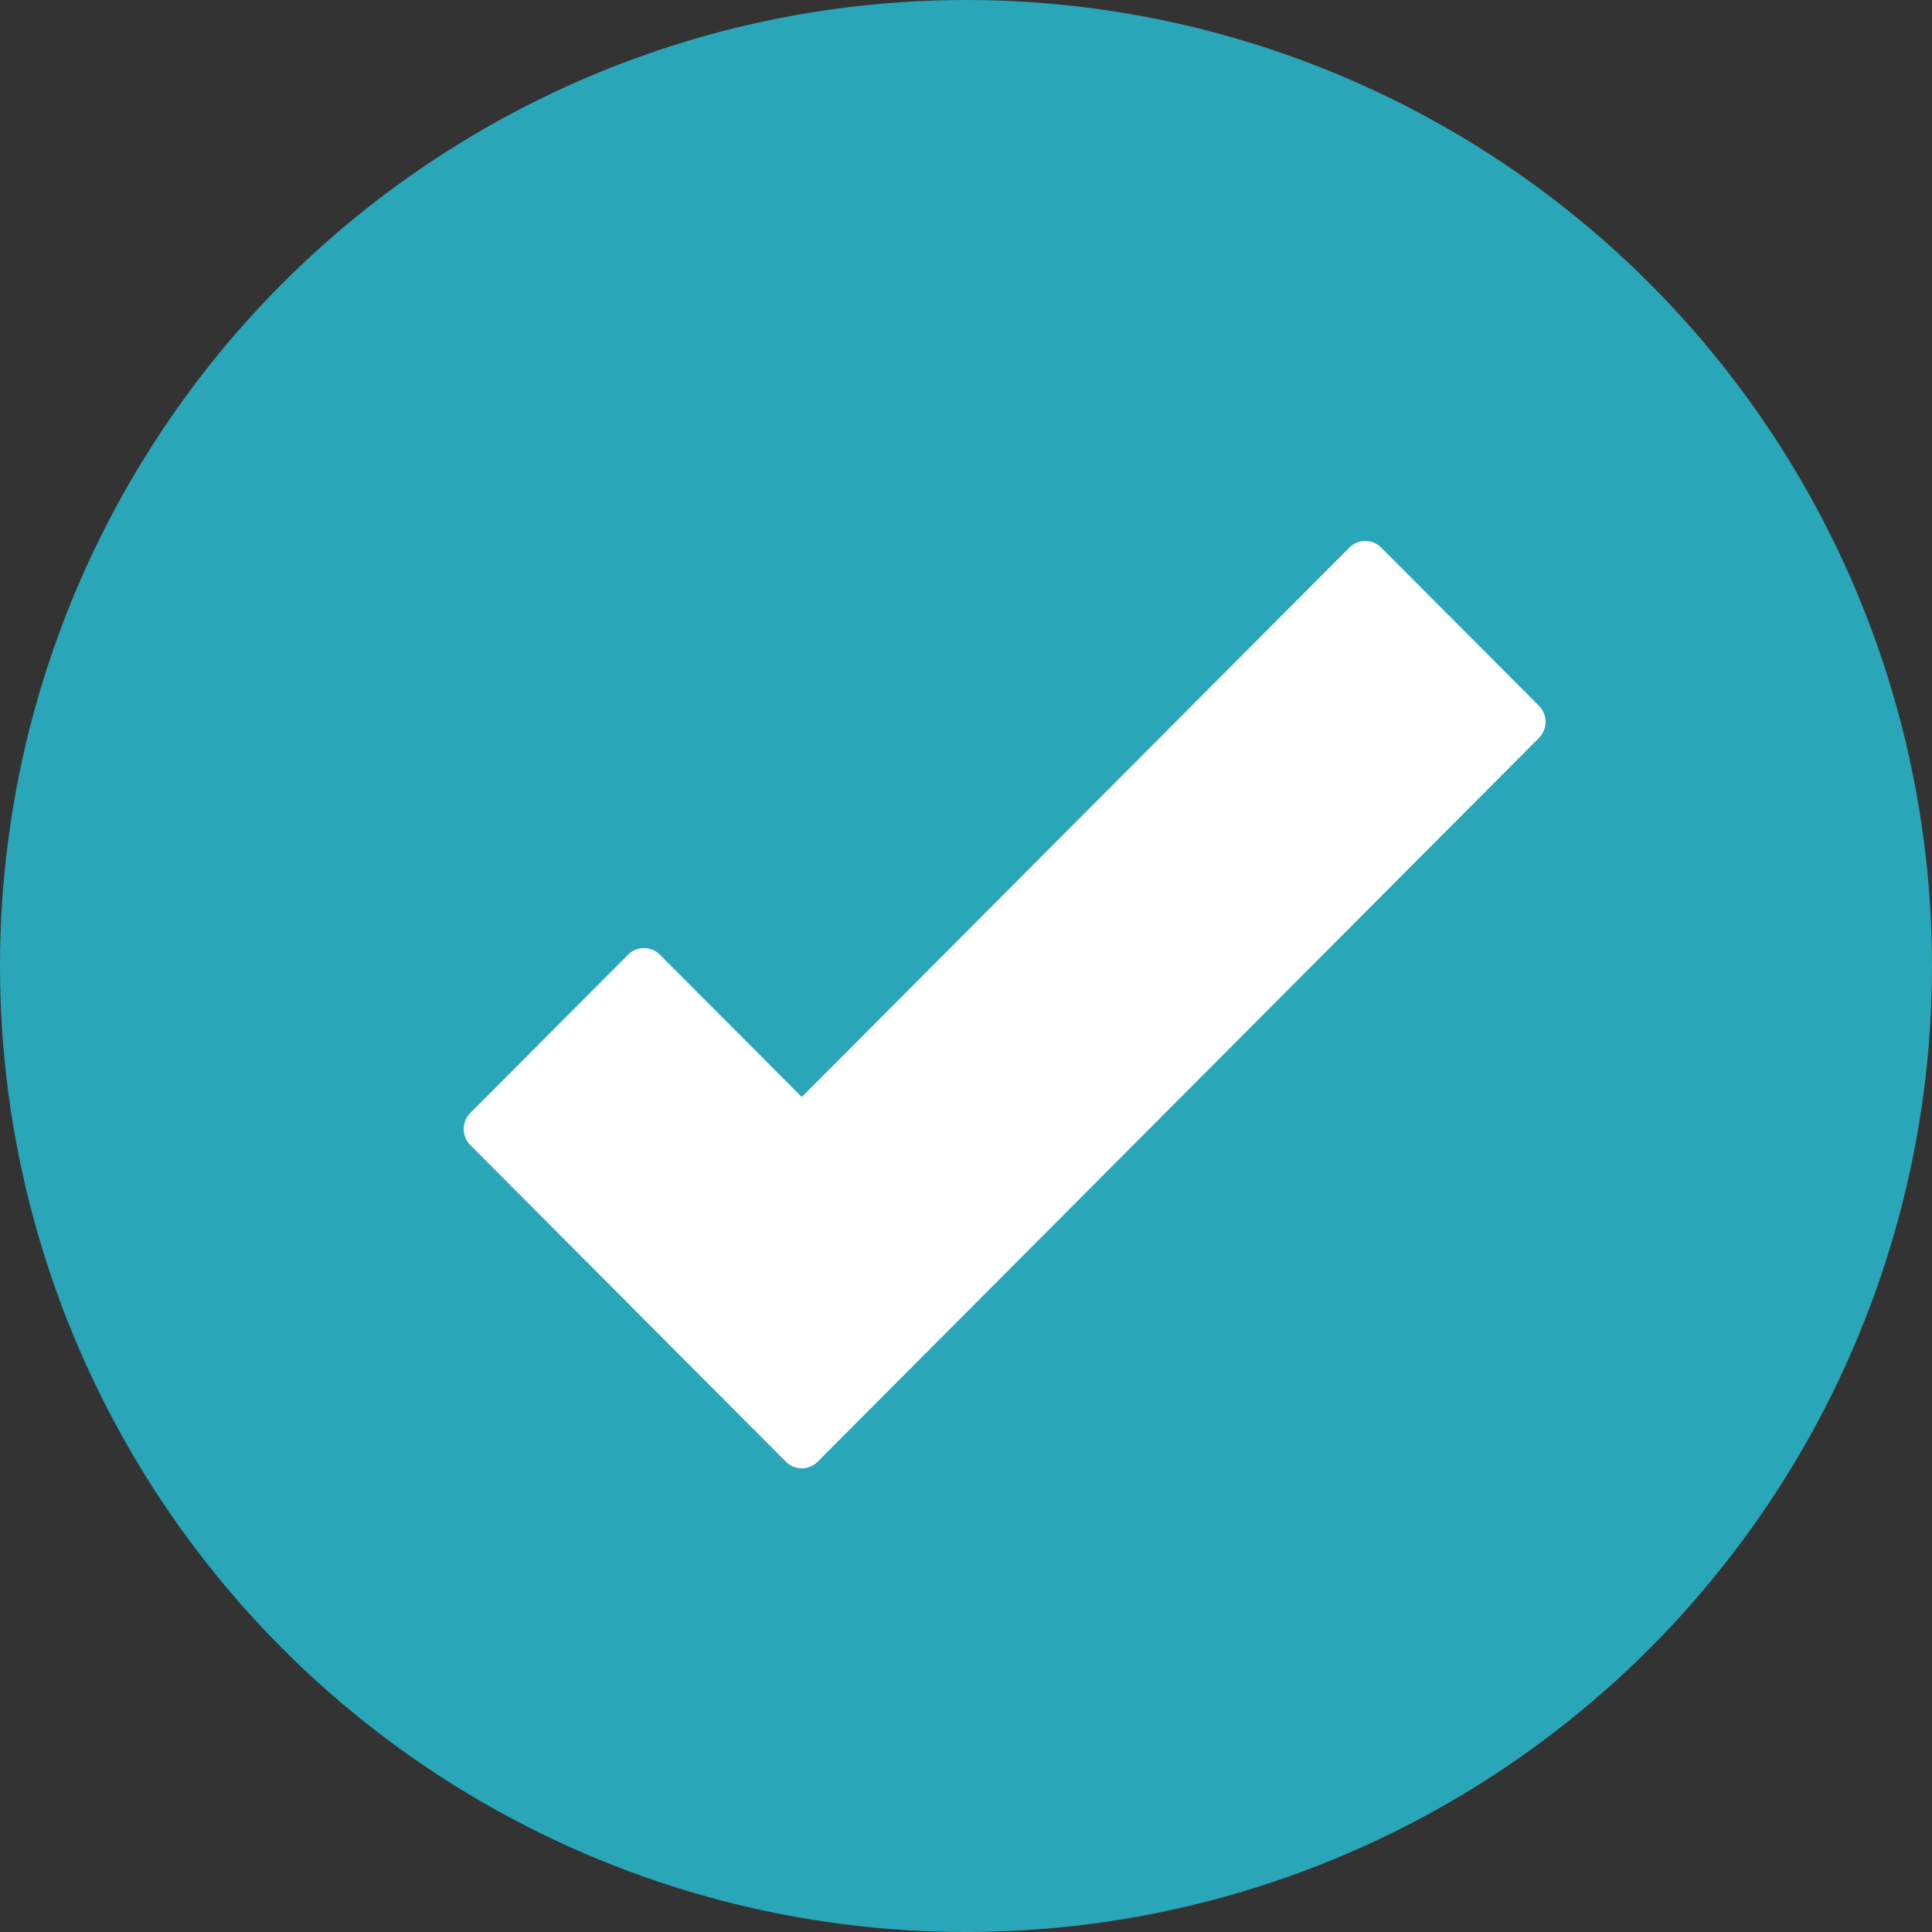 <?xml version="1.0" encoding="UTF-8"?>
<svg width="25px" height="25px" viewBox="0 0 25 25" version="1.1" xmlns="http://www.w3.org/2000/svg" xmlns:xlink="http://www.w3.org/1999/xlink">
    <rect x="0" y="0" width="25" height="25" fill="#333333" stroke="none"/>
    <!-- Generator: Sketch 60.1 (88133) - https://sketch.com -->
    <title>fullava</title>
    <desc>Created with Sketch.</desc>
    <g id="BOOKING-JOURNEY-NEW" stroke="none" stroke-width="1" fill="none" fill-rule="evenodd">
        <g id="Tiles-Refined" transform="translate(-572, -319)">
            <g id="PRIVATE-ROOMS" transform="translate(34, 25)">
                <g id="ROOM-Copy-4" transform="translate(20, 210)">
                    <g id="Room">
                        <g id="Group-11" transform="translate(518, 80)">
                            <g id="fullava" transform="translate(0, 4)">
                                <circle id="Oval" fill="#2AA6B9" cx="12.5" cy="12.5" r="12.5"></circle>
                                <path d="M19.915,9.134 L17.873,7.086 C17.76,6.971 17.575,6.971 17.461,7.086 L10.375,14.195 L8.539,12.354 C8.426,12.24 8.241,12.24 8.127,12.354 L6.085,14.403 C5.972,14.517 5.972,14.702 6.085,14.816 L10.169,18.914 C10.283,19.029 10.468,19.029 10.581,18.914 L19.915,9.548 C20.028,9.434 20.028,9.249 19.915,9.134" id="Fill-1" fill="#FFFFFF" transform="translate(13, 13) rotate(-360) translate(-13, -13) "></path>
                            </g>
                        </g>
                    </g>
                </g>
            </g>
        </g>
    </g>
</svg>
